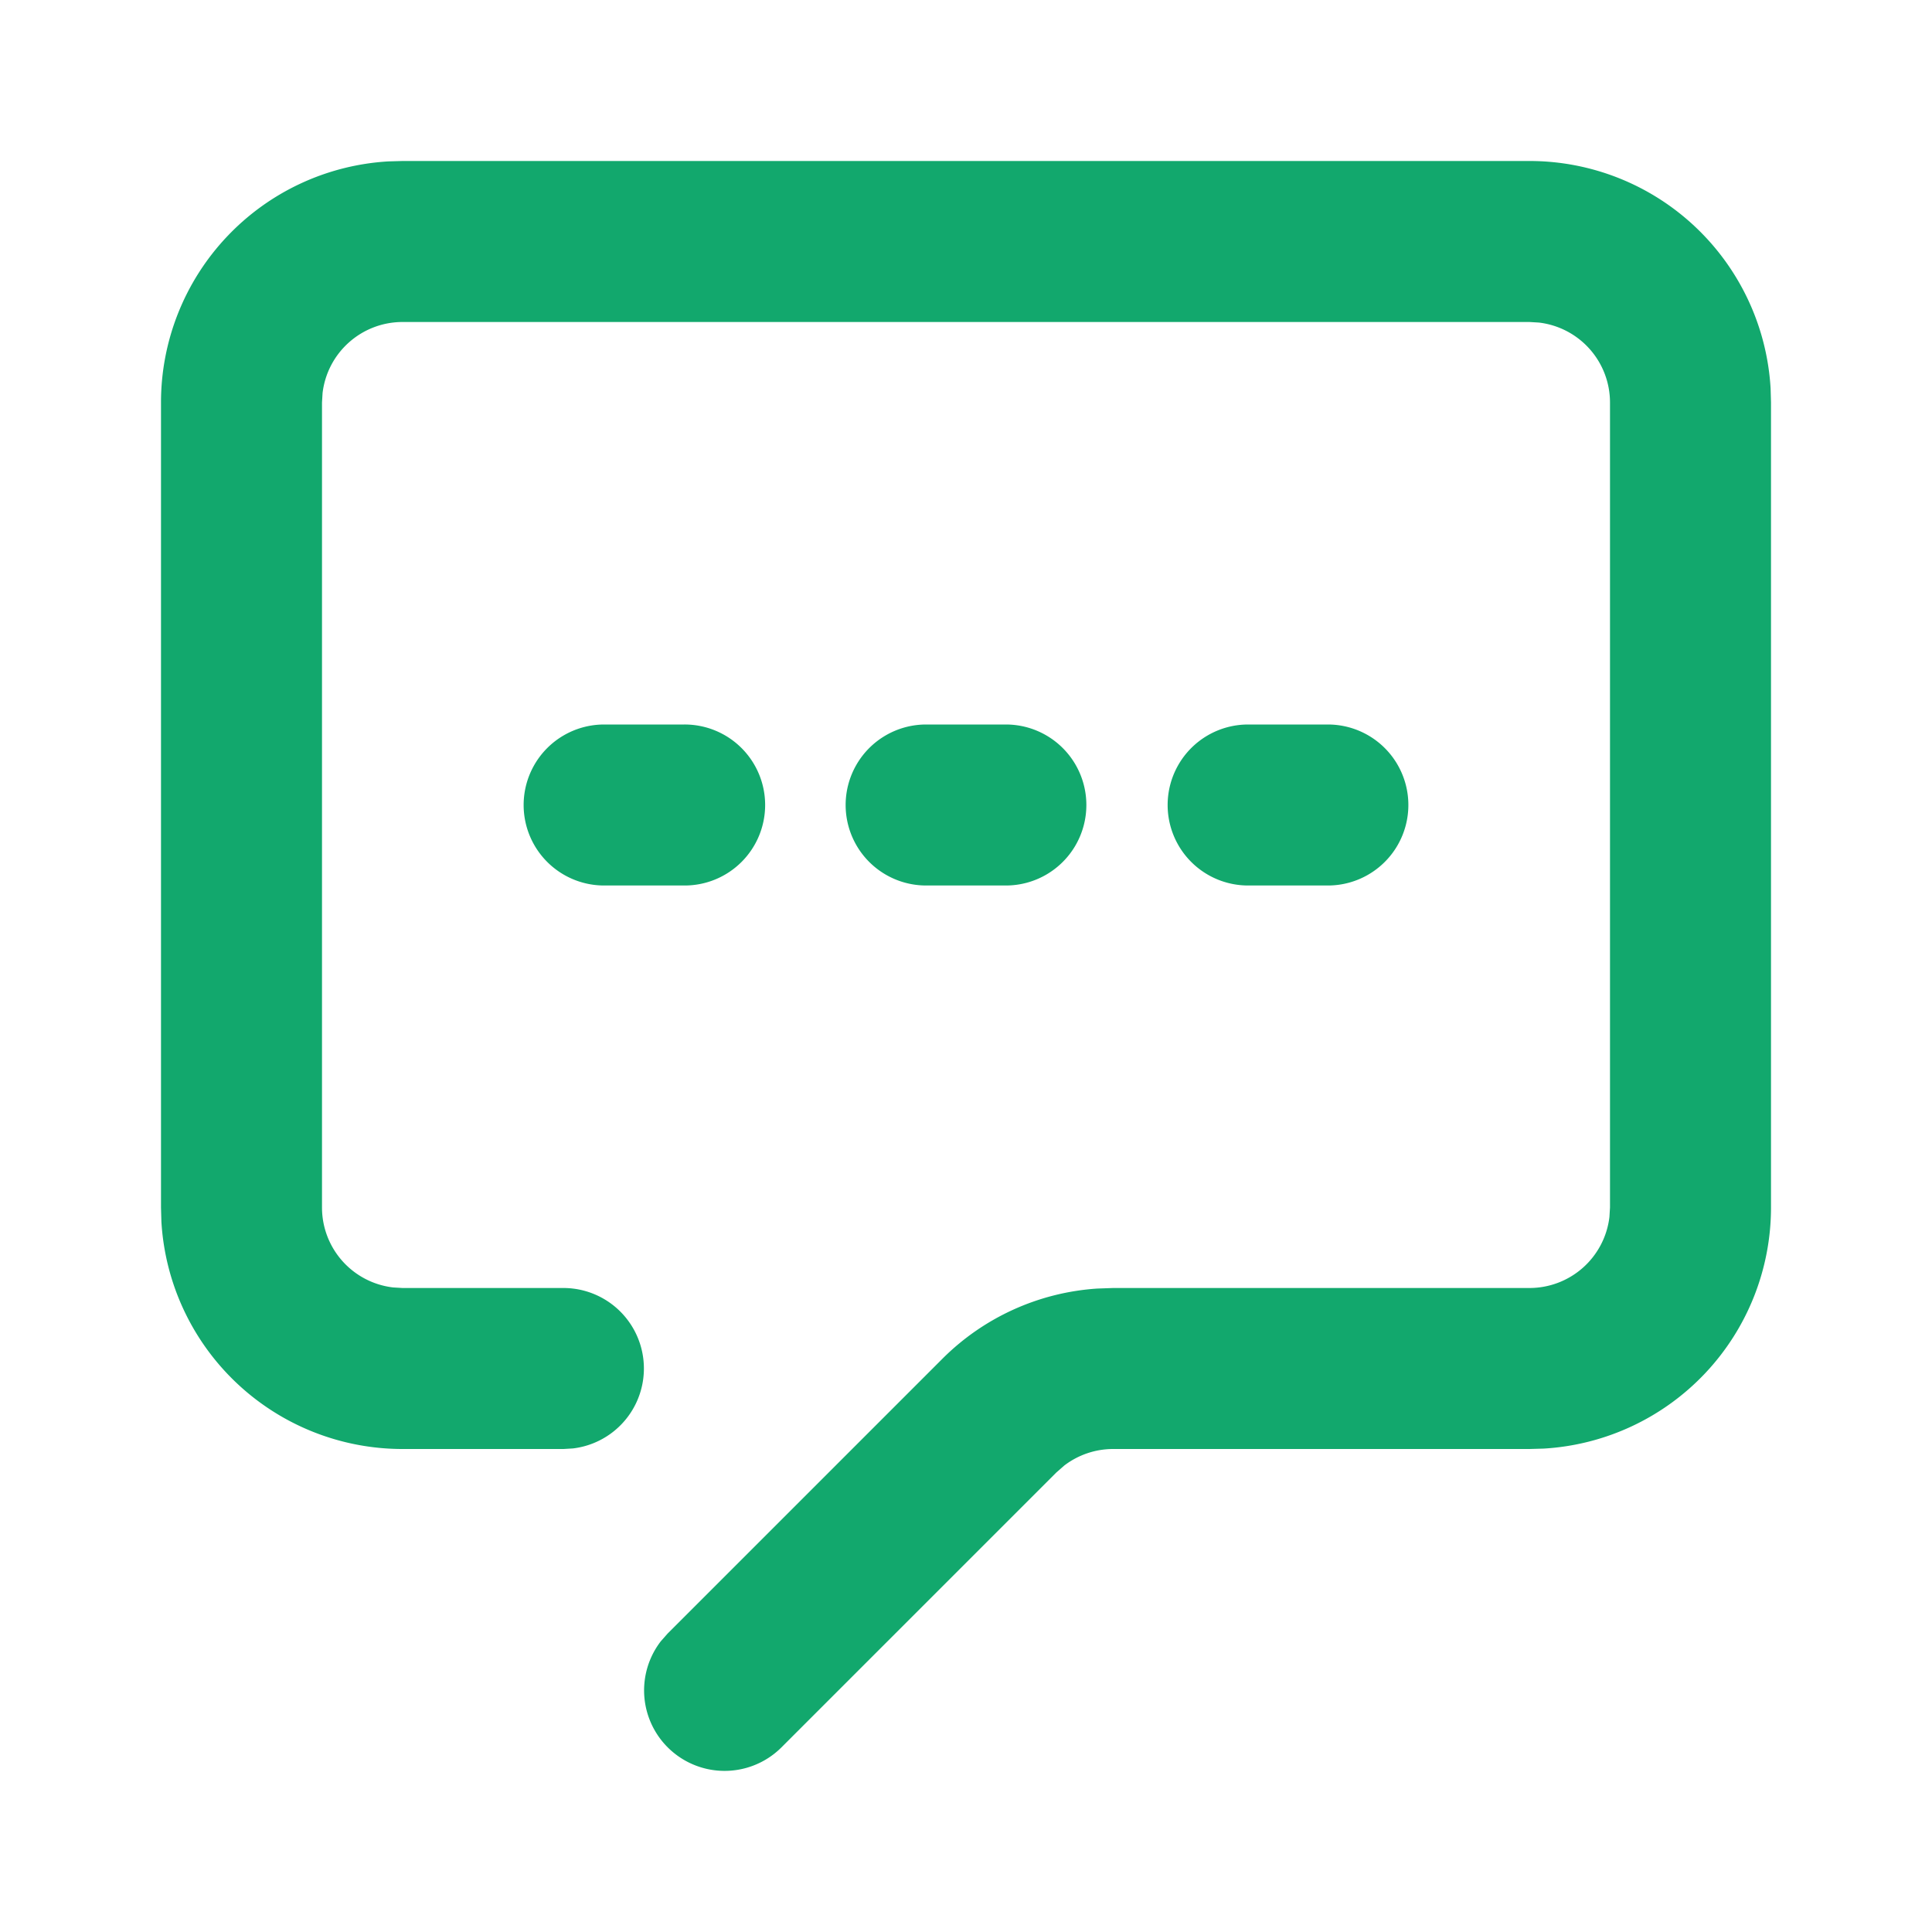 <svg t="1634536856738" class="icon" viewBox="0 0 1024 1024" version="1.1" xmlns="http://www.w3.org/2000/svg" p-id="4029" width="32" height="32"><path d="M810.667 85.333a128 128 0 0 1 127.787 120.491L938.667 213.333v426.667a128 128 0 0 1-120.491 127.787L810.667 768h-220.672a42.667 42.667 0 0 0-25.941 8.789l-4.224 3.712-145.664 145.664a42.667 42.667 0 0 1-63.872-56.32l3.541-4.011 145.664-145.664a128 128 0 0 1 82.048-37.205l8.448-0.299H810.667a42.667 42.667 0 0 0 42.368-37.675L853.333 640V213.333a42.667 42.667 0 0 0-37.675-42.368L810.667 170.667H213.333a42.667 42.667 0 0 0-42.368 37.675L170.667 213.333v426.667a42.667 42.667 0 0 0 37.675 42.368L213.333 682.667h85.333a42.667 42.667 0 0 1 4.992 85.035L298.667 768H213.333a128 128 0 0 1-127.787-120.491L85.333 640V213.333a128 128 0 0 1 120.491-127.787L213.333 85.333h597.333zM362.667 384a42.667 42.667 0 1 1 0 85.333h-42.667a42.667 42.667 0 0 1 0-85.333h42.667z m170.667 0a42.667 42.667 0 0 1 0 85.333h-42.667a42.667 42.667 0 0 1 0-85.333h42.667z m170.667 0a42.667 42.667 0 0 1 0 85.333h-42.667a42.667 42.667 0 0 1 0-85.333h42.667z" p-id="4030" fill="#12A86D"></path></svg>